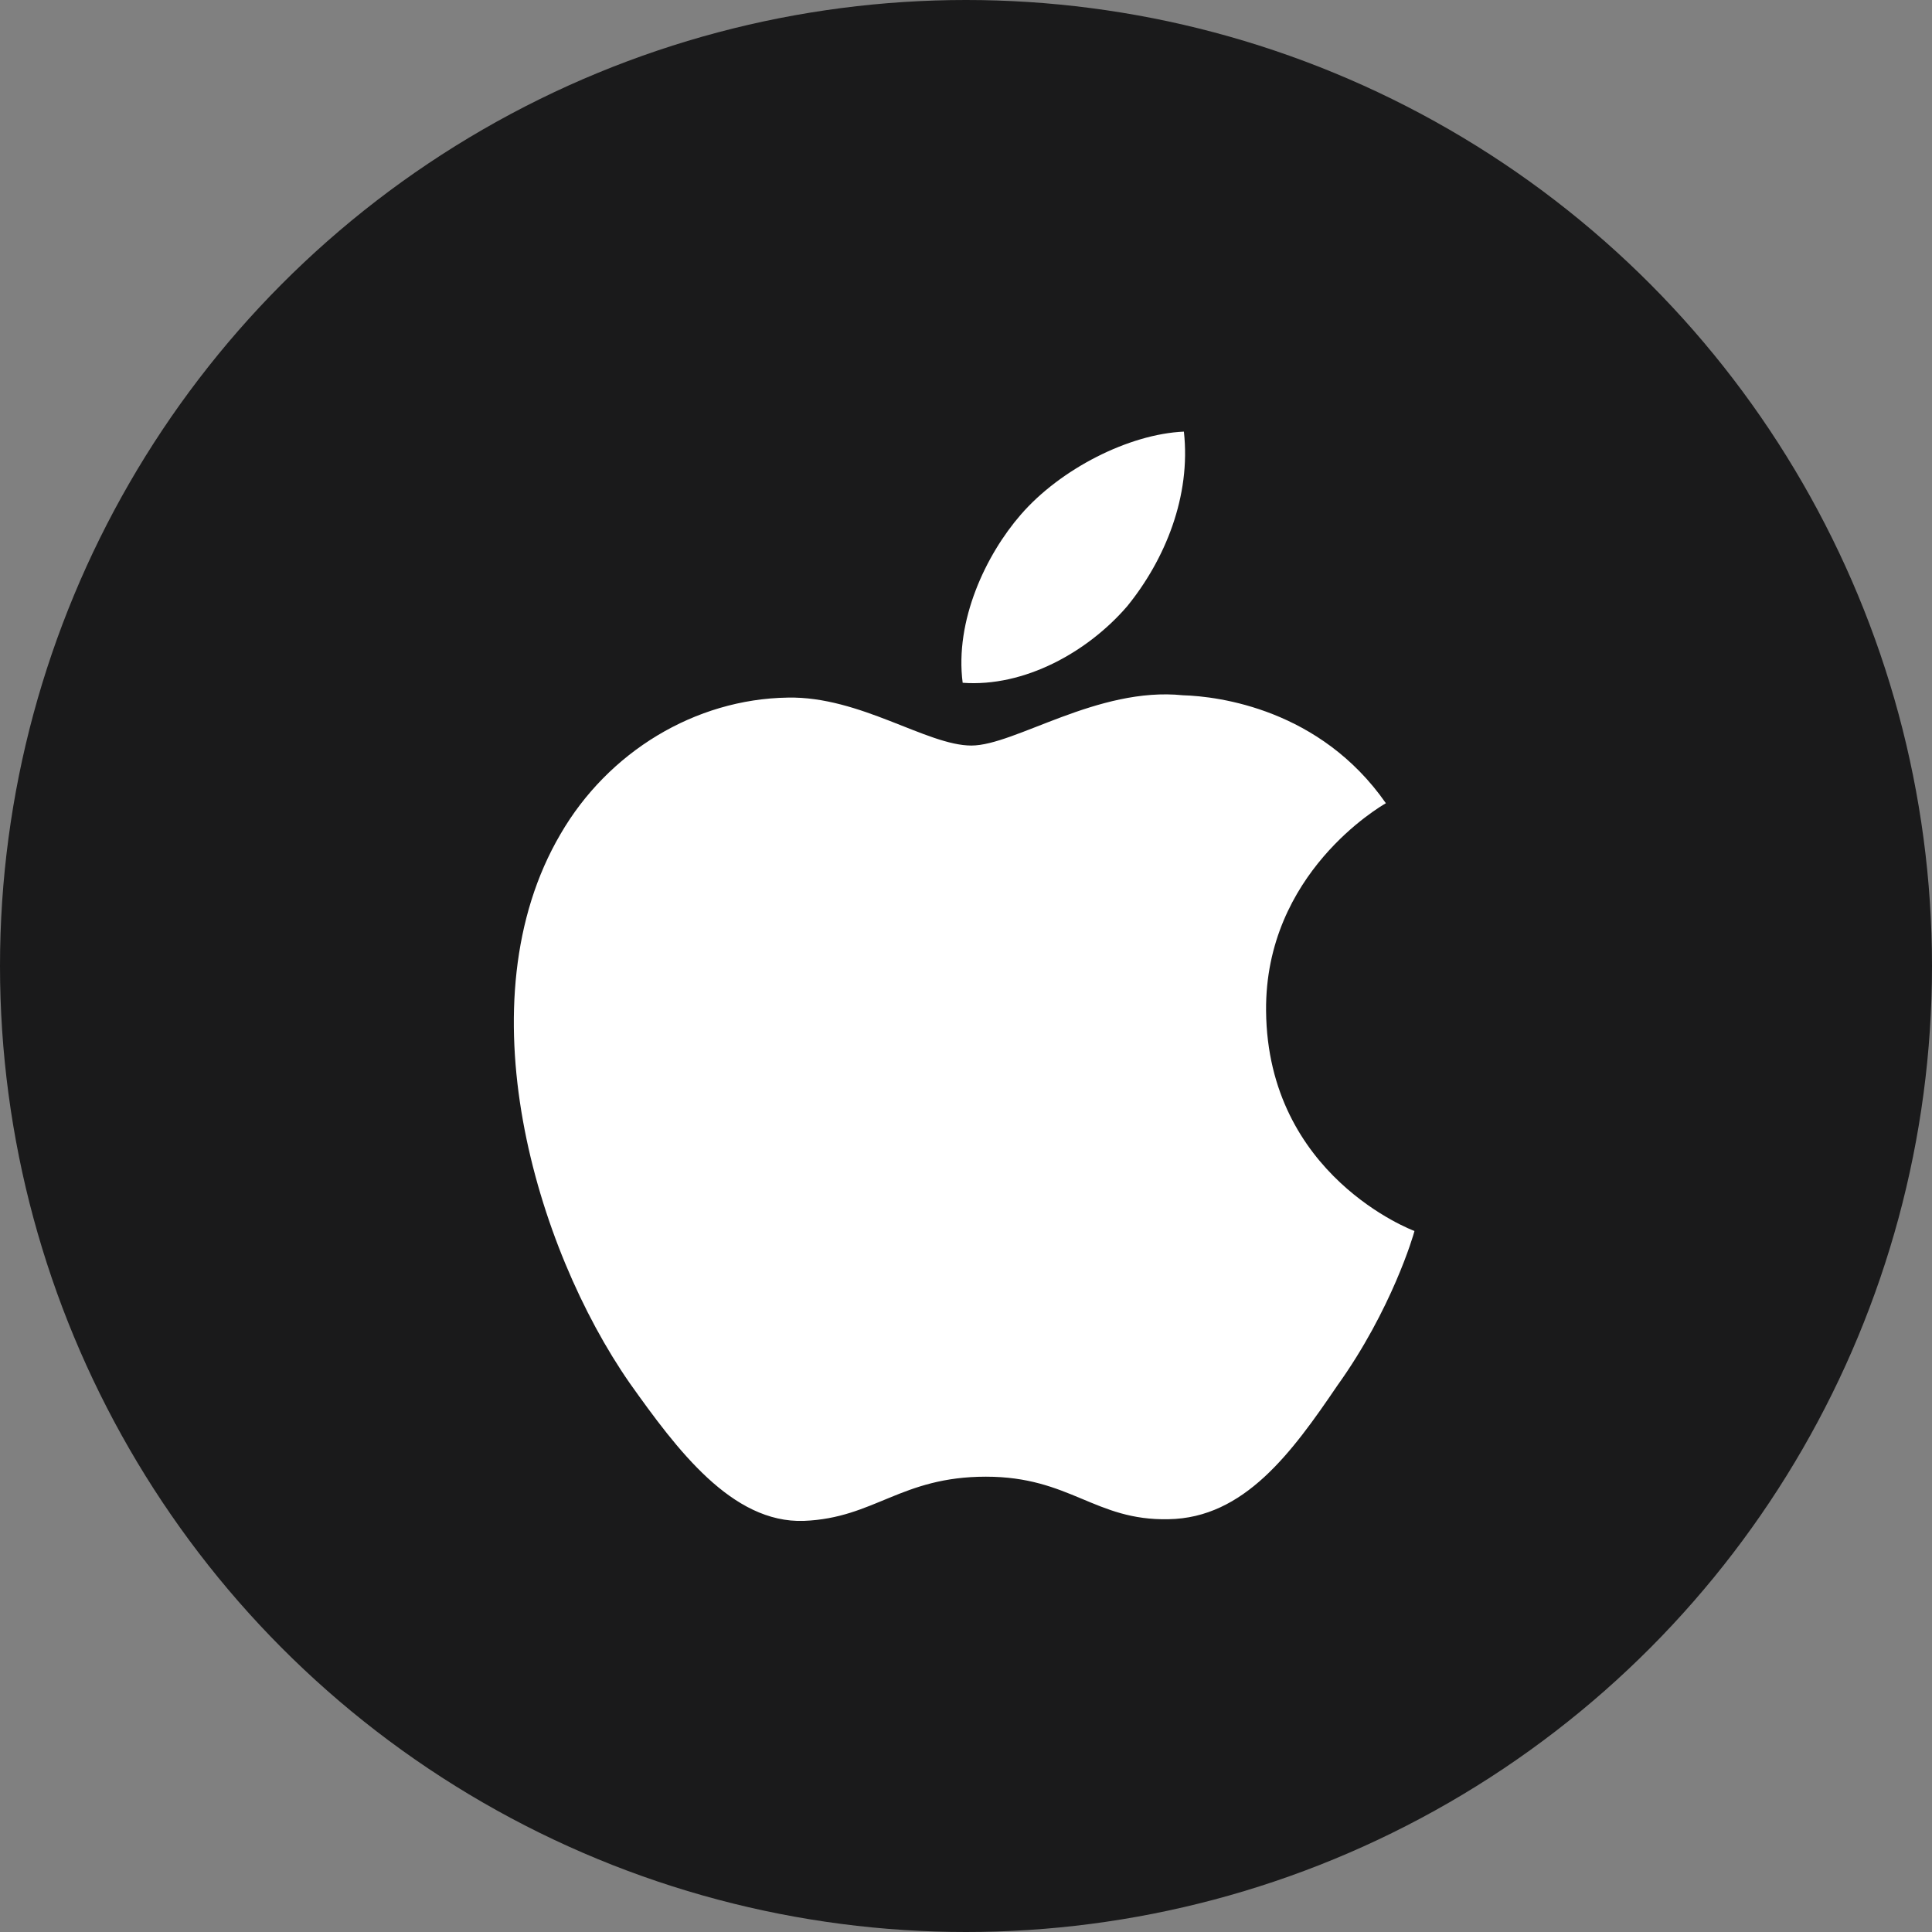 <svg width="94" height="94" viewBox="0 0 94 94" fill="none" xmlns="http://www.w3.org/2000/svg">
<rect x="0" y="0" width="94" height="94" fill="#808080" stroke="none"/>
<circle cx="47" cy="47" r="47" fill="#1A1A1B"/>
<path d="M61.6 49.185C61.538 42.489 67.171 39.232 67.429 39.08C64.239 34.504 59.294 33.878 57.557 33.828C53.404 33.398 49.376 36.274 47.261 36.274C45.103 36.274 41.845 33.87 38.334 33.941C33.816 34.009 29.59 36.583 27.272 40.58C22.488 48.73 26.056 60.707 30.639 67.295C32.932 70.523 35.611 74.124 39.118 73.997C42.548 73.86 43.83 71.847 47.97 71.847C52.072 71.847 53.276 73.997 56.852 73.916C60.534 73.86 62.852 70.675 65.064 67.419C67.714 63.724 68.778 60.08 68.82 59.893C68.736 59.864 61.672 57.209 61.6 49.185ZM54.844 29.495C56.689 27.224 57.952 24.135 57.601 21C54.93 21.116 51.59 22.818 49.667 25.039C47.965 26.996 46.445 30.203 46.838 33.22C49.838 33.44 52.919 31.73 54.844 29.495Z" fill="white"/>
</svg>
